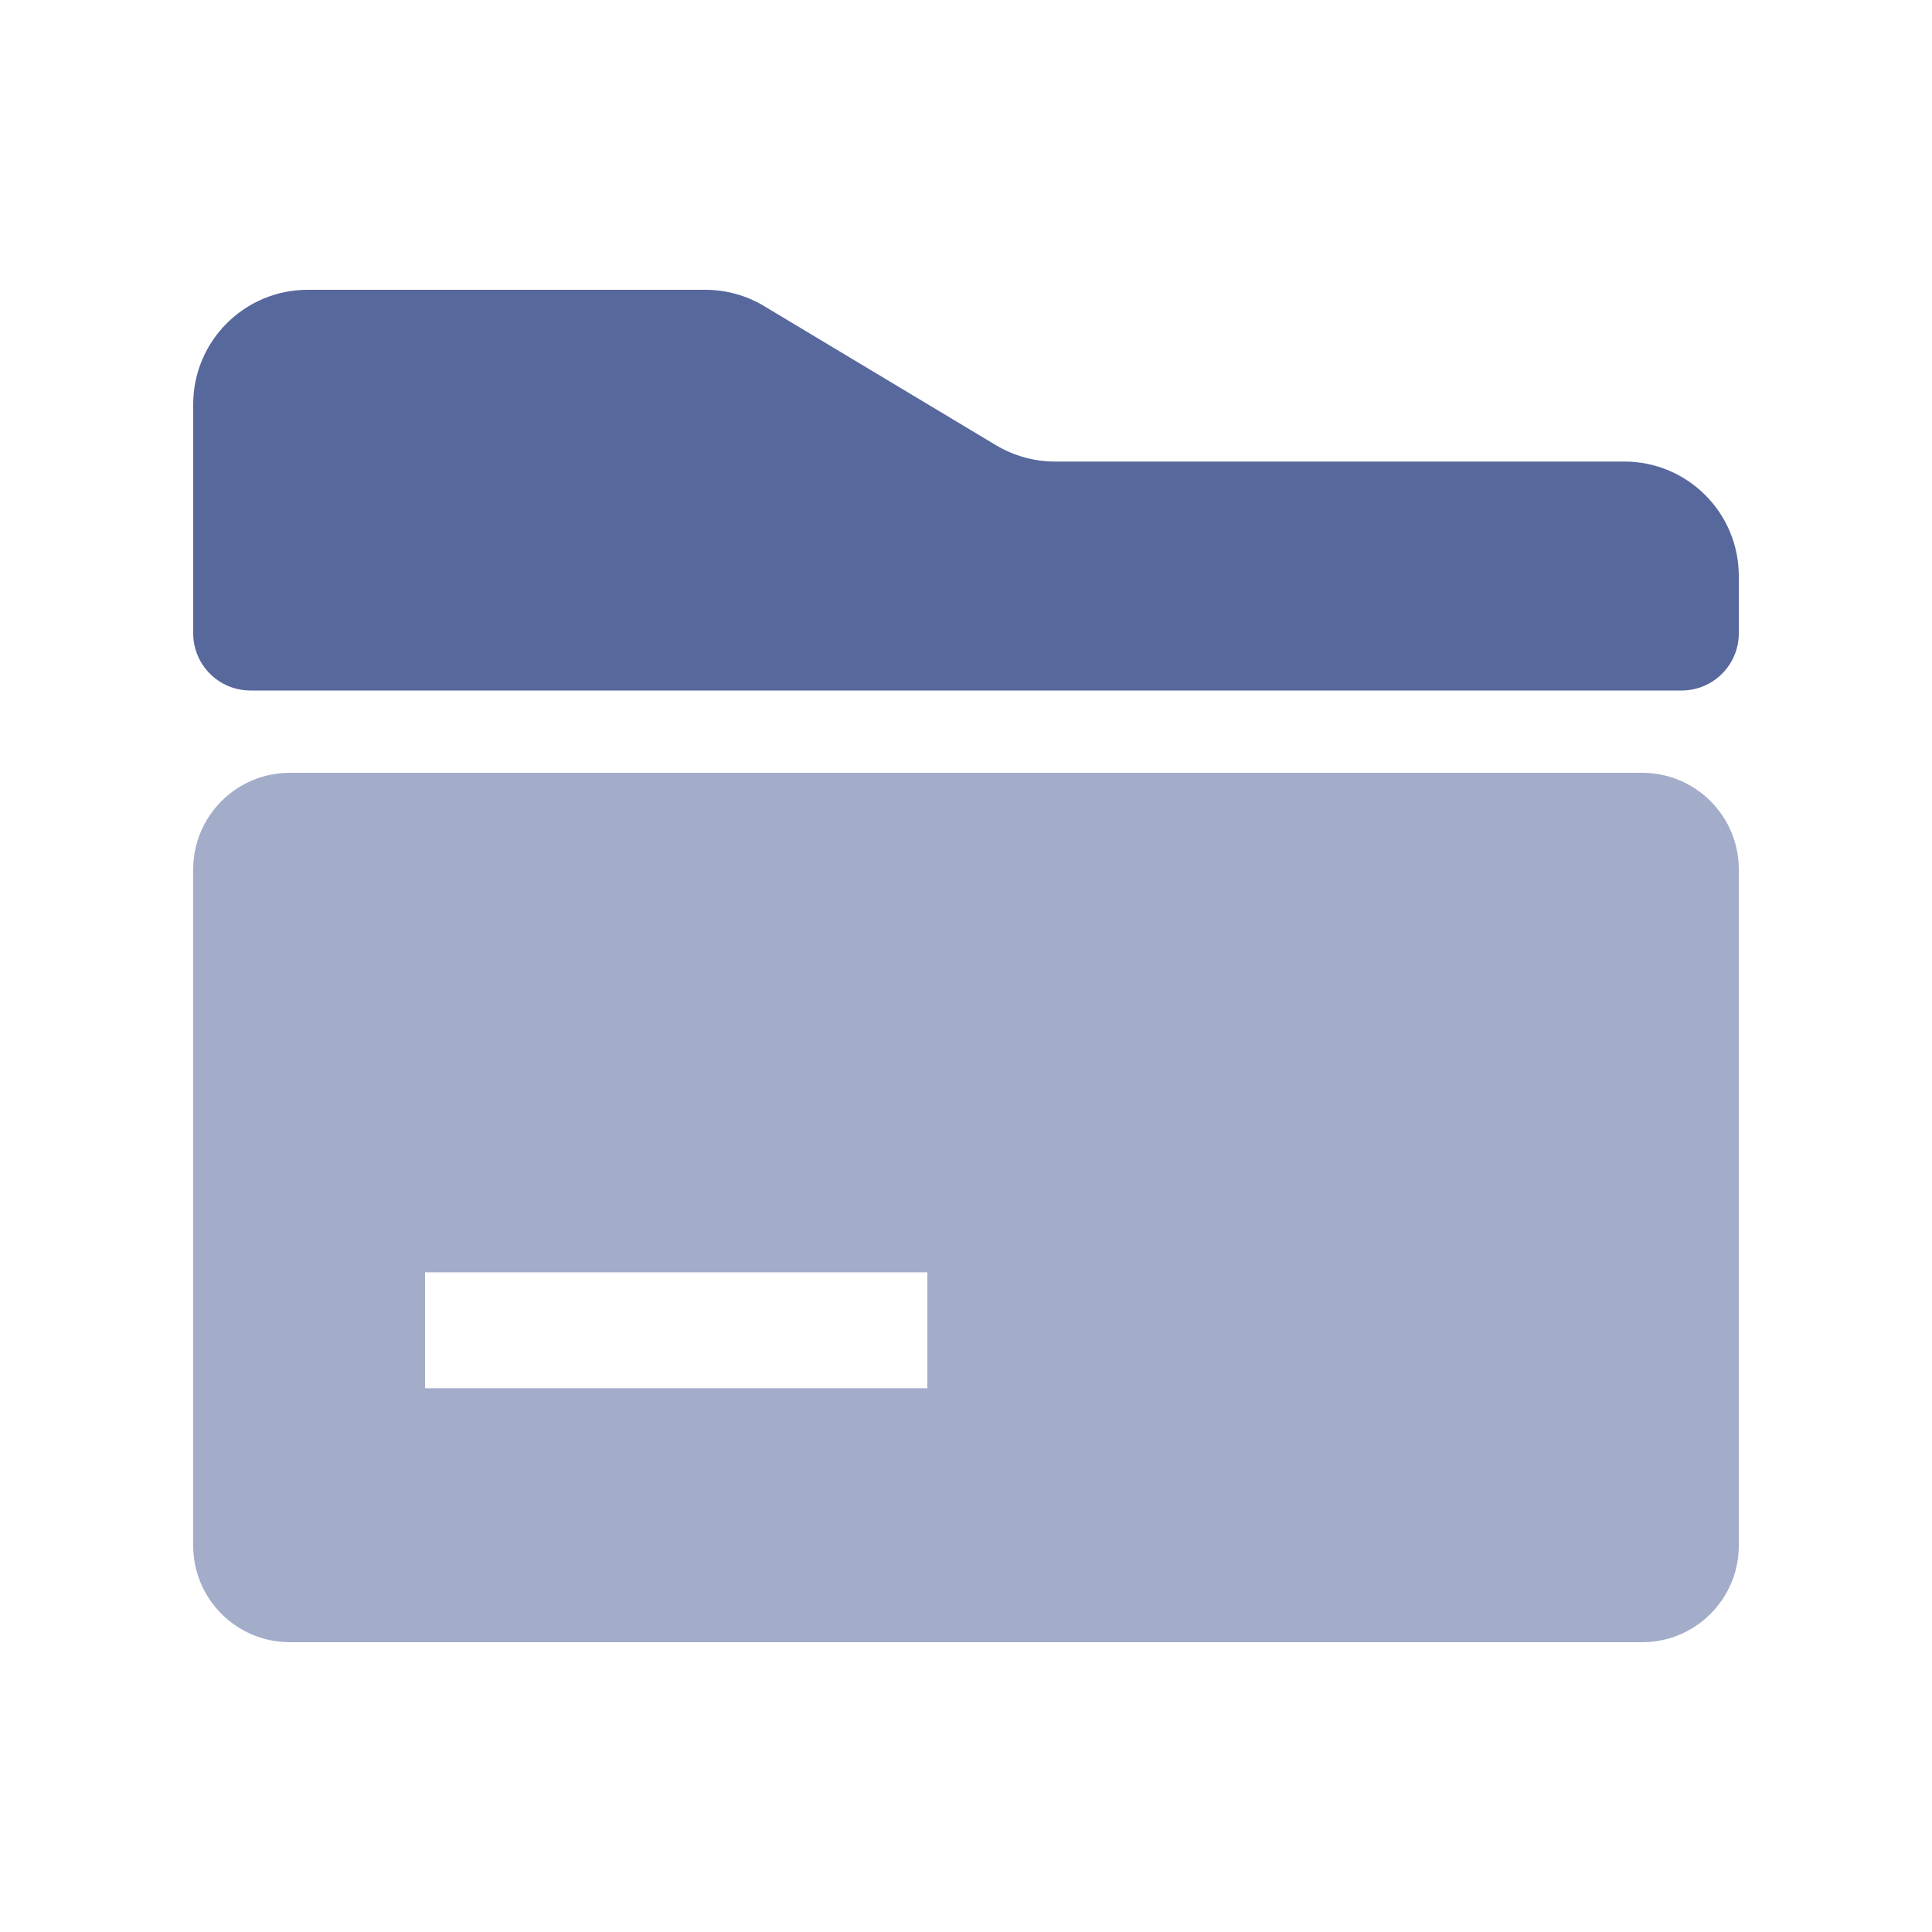 <?xml version="1.0" encoding="UTF-8"?>
<svg width="20px" height="20px" viewBox="0 0 20 20" version="1.1" xmlns="http://www.w3.org/2000/svg" xmlns:xlink="http://www.w3.org/1999/xlink">
    <title>filesystems-second-menu</title>
    <g id="filesystems-second-menu" stroke="none" stroke-width="1" fill="none" fill-rule="evenodd">
        <g id="文件系统">
            <rect id="矩形" fill="#FFFFFF" opacity="0" x="0" y="0" width="20" height="20"></rect>
            <g id="图形" transform="translate(2, 3)" fill="#57689C">
                <path d="M5.911,0.169 C5.727,0.058 5.516,0 5.301,0 L1.185,0 C0.531,0 0,0.531 0,1.185 L0,3.556 C0,3.883 0.265,4.148 0.593,4.148 L15.407,4.148 C15.735,4.148 16,3.883 16,3.556 L16,2.963 C16,2.308 15.469,1.778 14.815,1.778 L8.921,1.778 C8.706,1.778 8.495,1.719 8.311,1.609 L5.911,0.169 Z" id="路径备份"></path>
                <path d="M15,5 C15.552,5 16,5.448 16,6 L16,13 C16,13.552 15.552,14 15,14 L1,14 C0.448,14 6.76353751e-17,13.552 0,13 L0,6 C-6.76353751e-17,5.448 0.448,5 1,5 L15,5 Z M7.6,10.171 L2.4,10.171 L2.4,11.371 L7.6,11.371 L7.6,10.171 Z" id="形状结合" opacity="0.55"></path>
            </g>
        </g>
    </g>
</svg>
